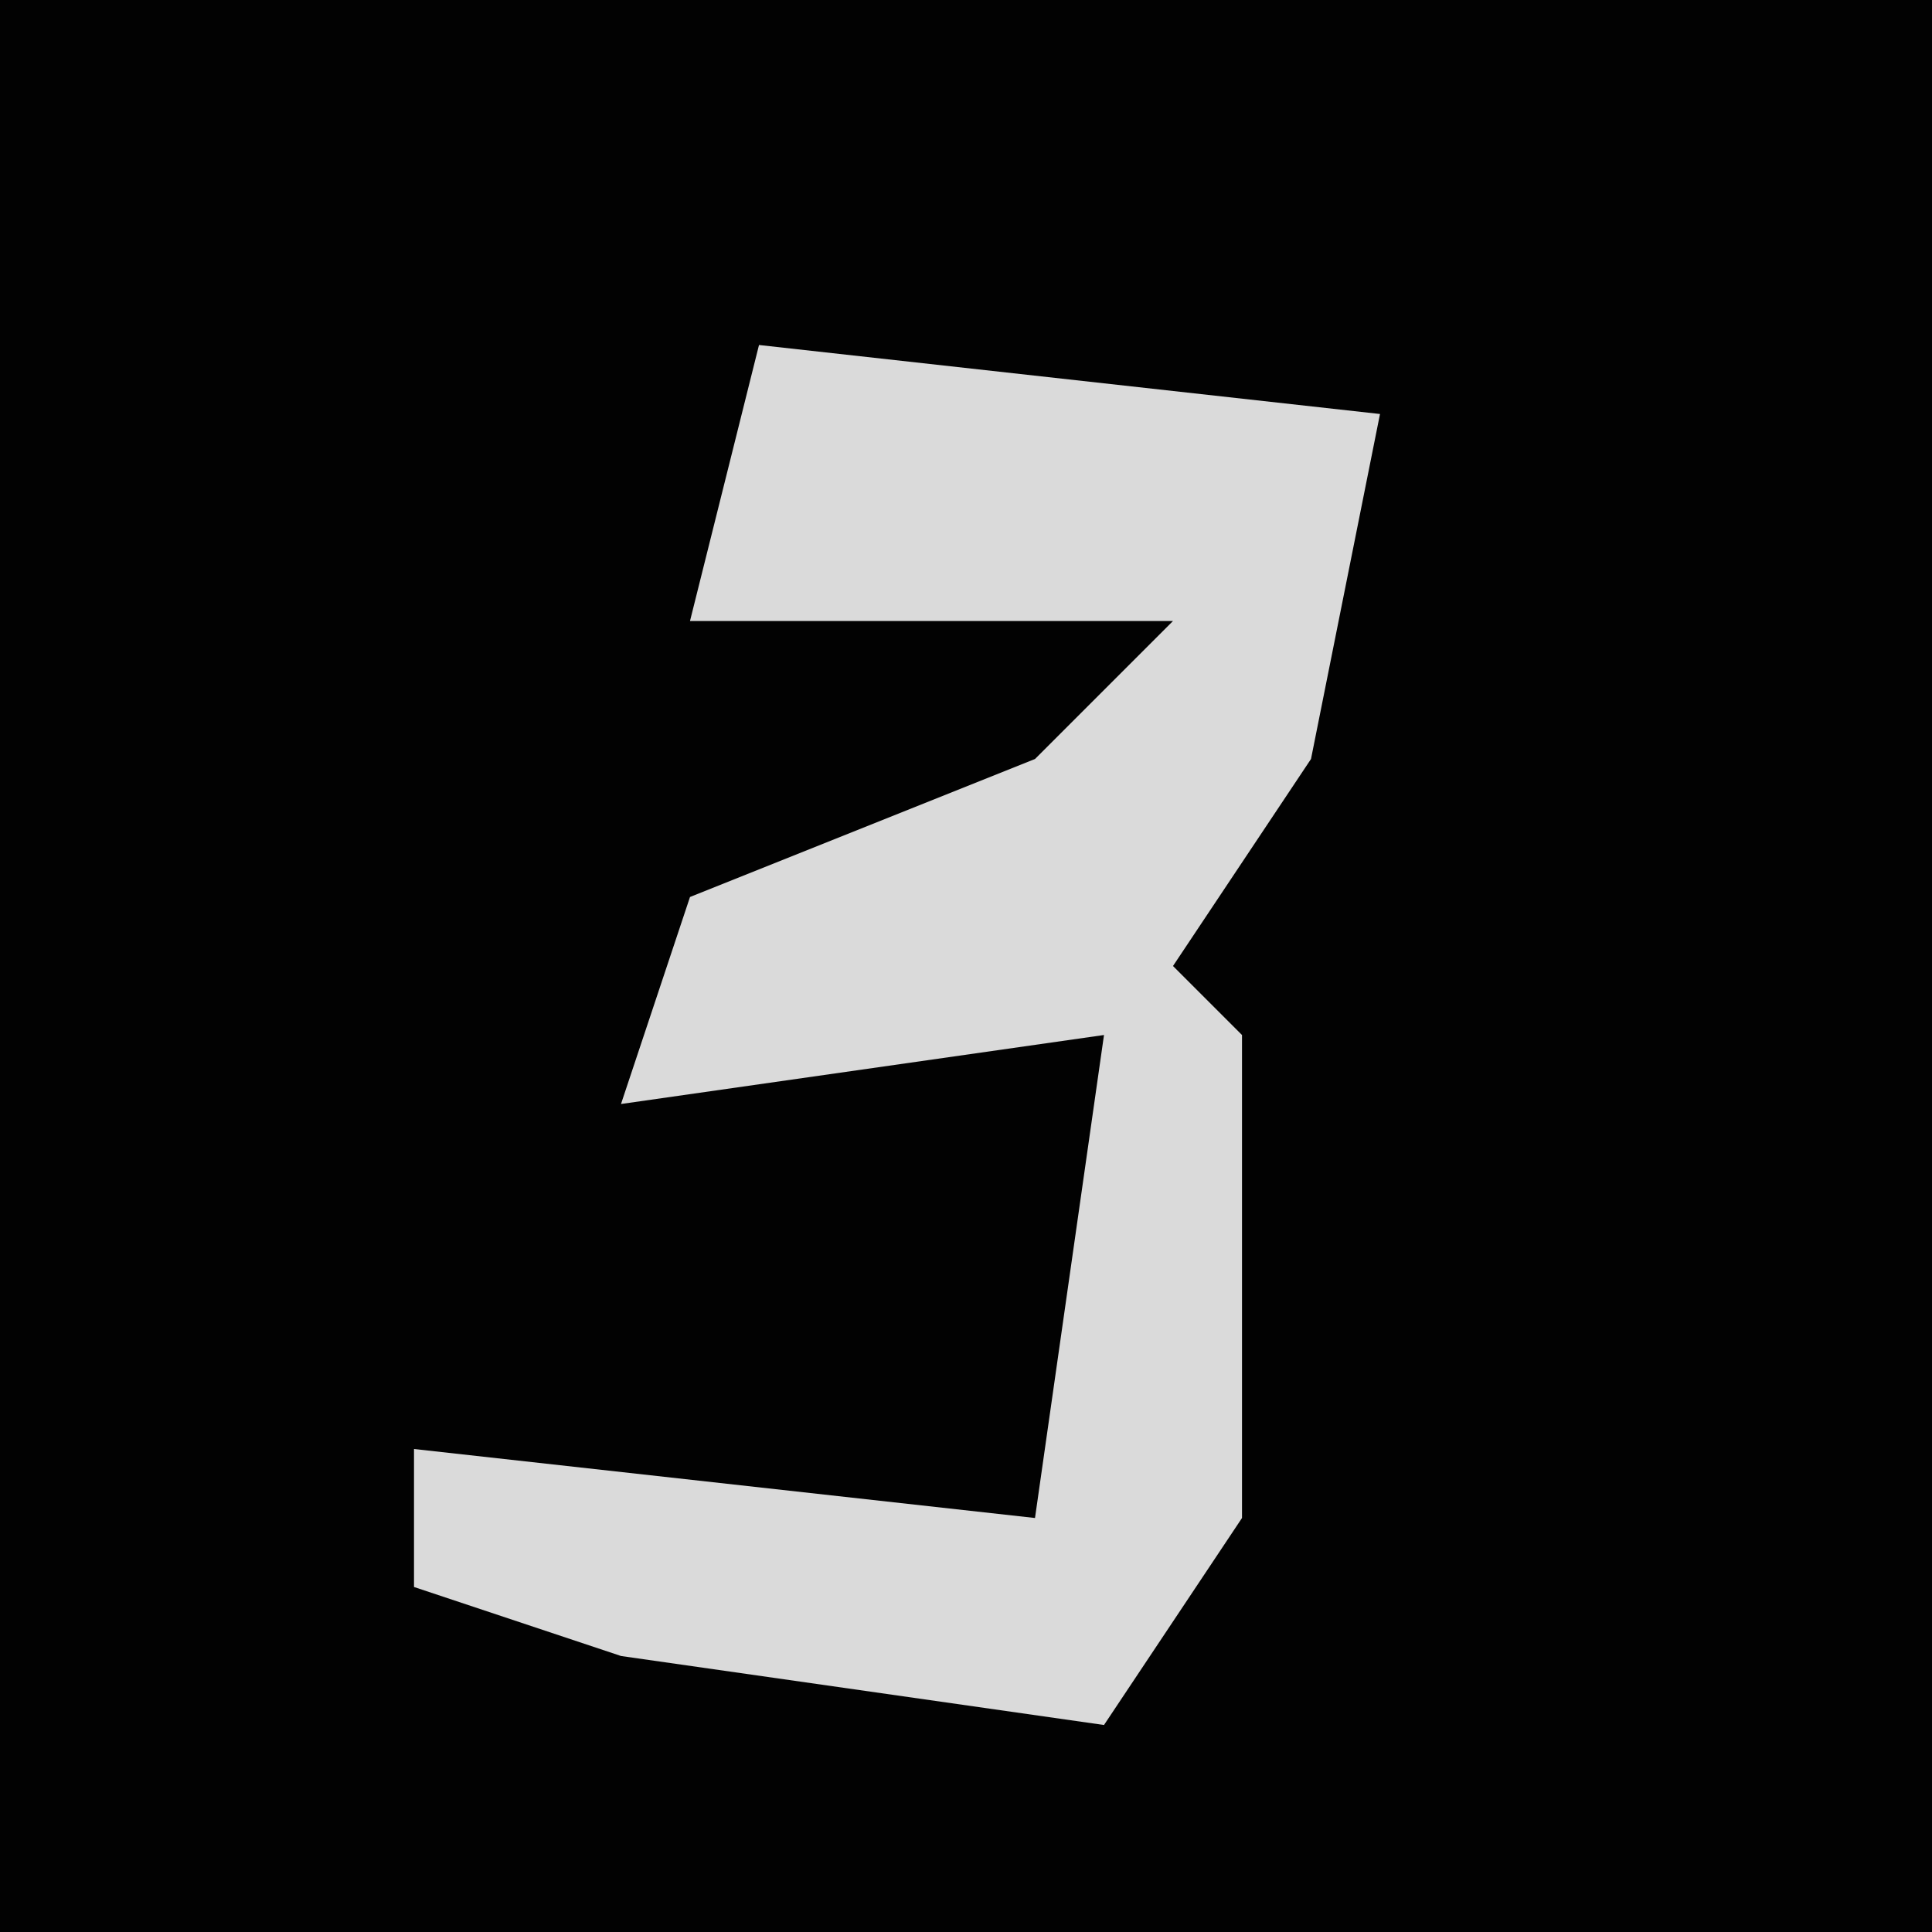 <?xml version="1.0" encoding="UTF-8"?>
<svg version="1.1" xmlns="http://www.w3.org/2000/svg" width="28" height="28">
<path d="M0,0 L28,0 L28,28 L0,28 Z " fill="#020202" transform="translate(0,0)"/>
<path d="M0,0 L9,1 L8,6 L6,9 L7,10 L7,17 L5,20 L-2,19 L-5,18 L-5,16 L4,17 L5,10 L-2,11 L-1,8 L4,6 L6,4 L-1,4 Z " fill="#DADADA" transform="translate(11,5)"/>
</svg>
